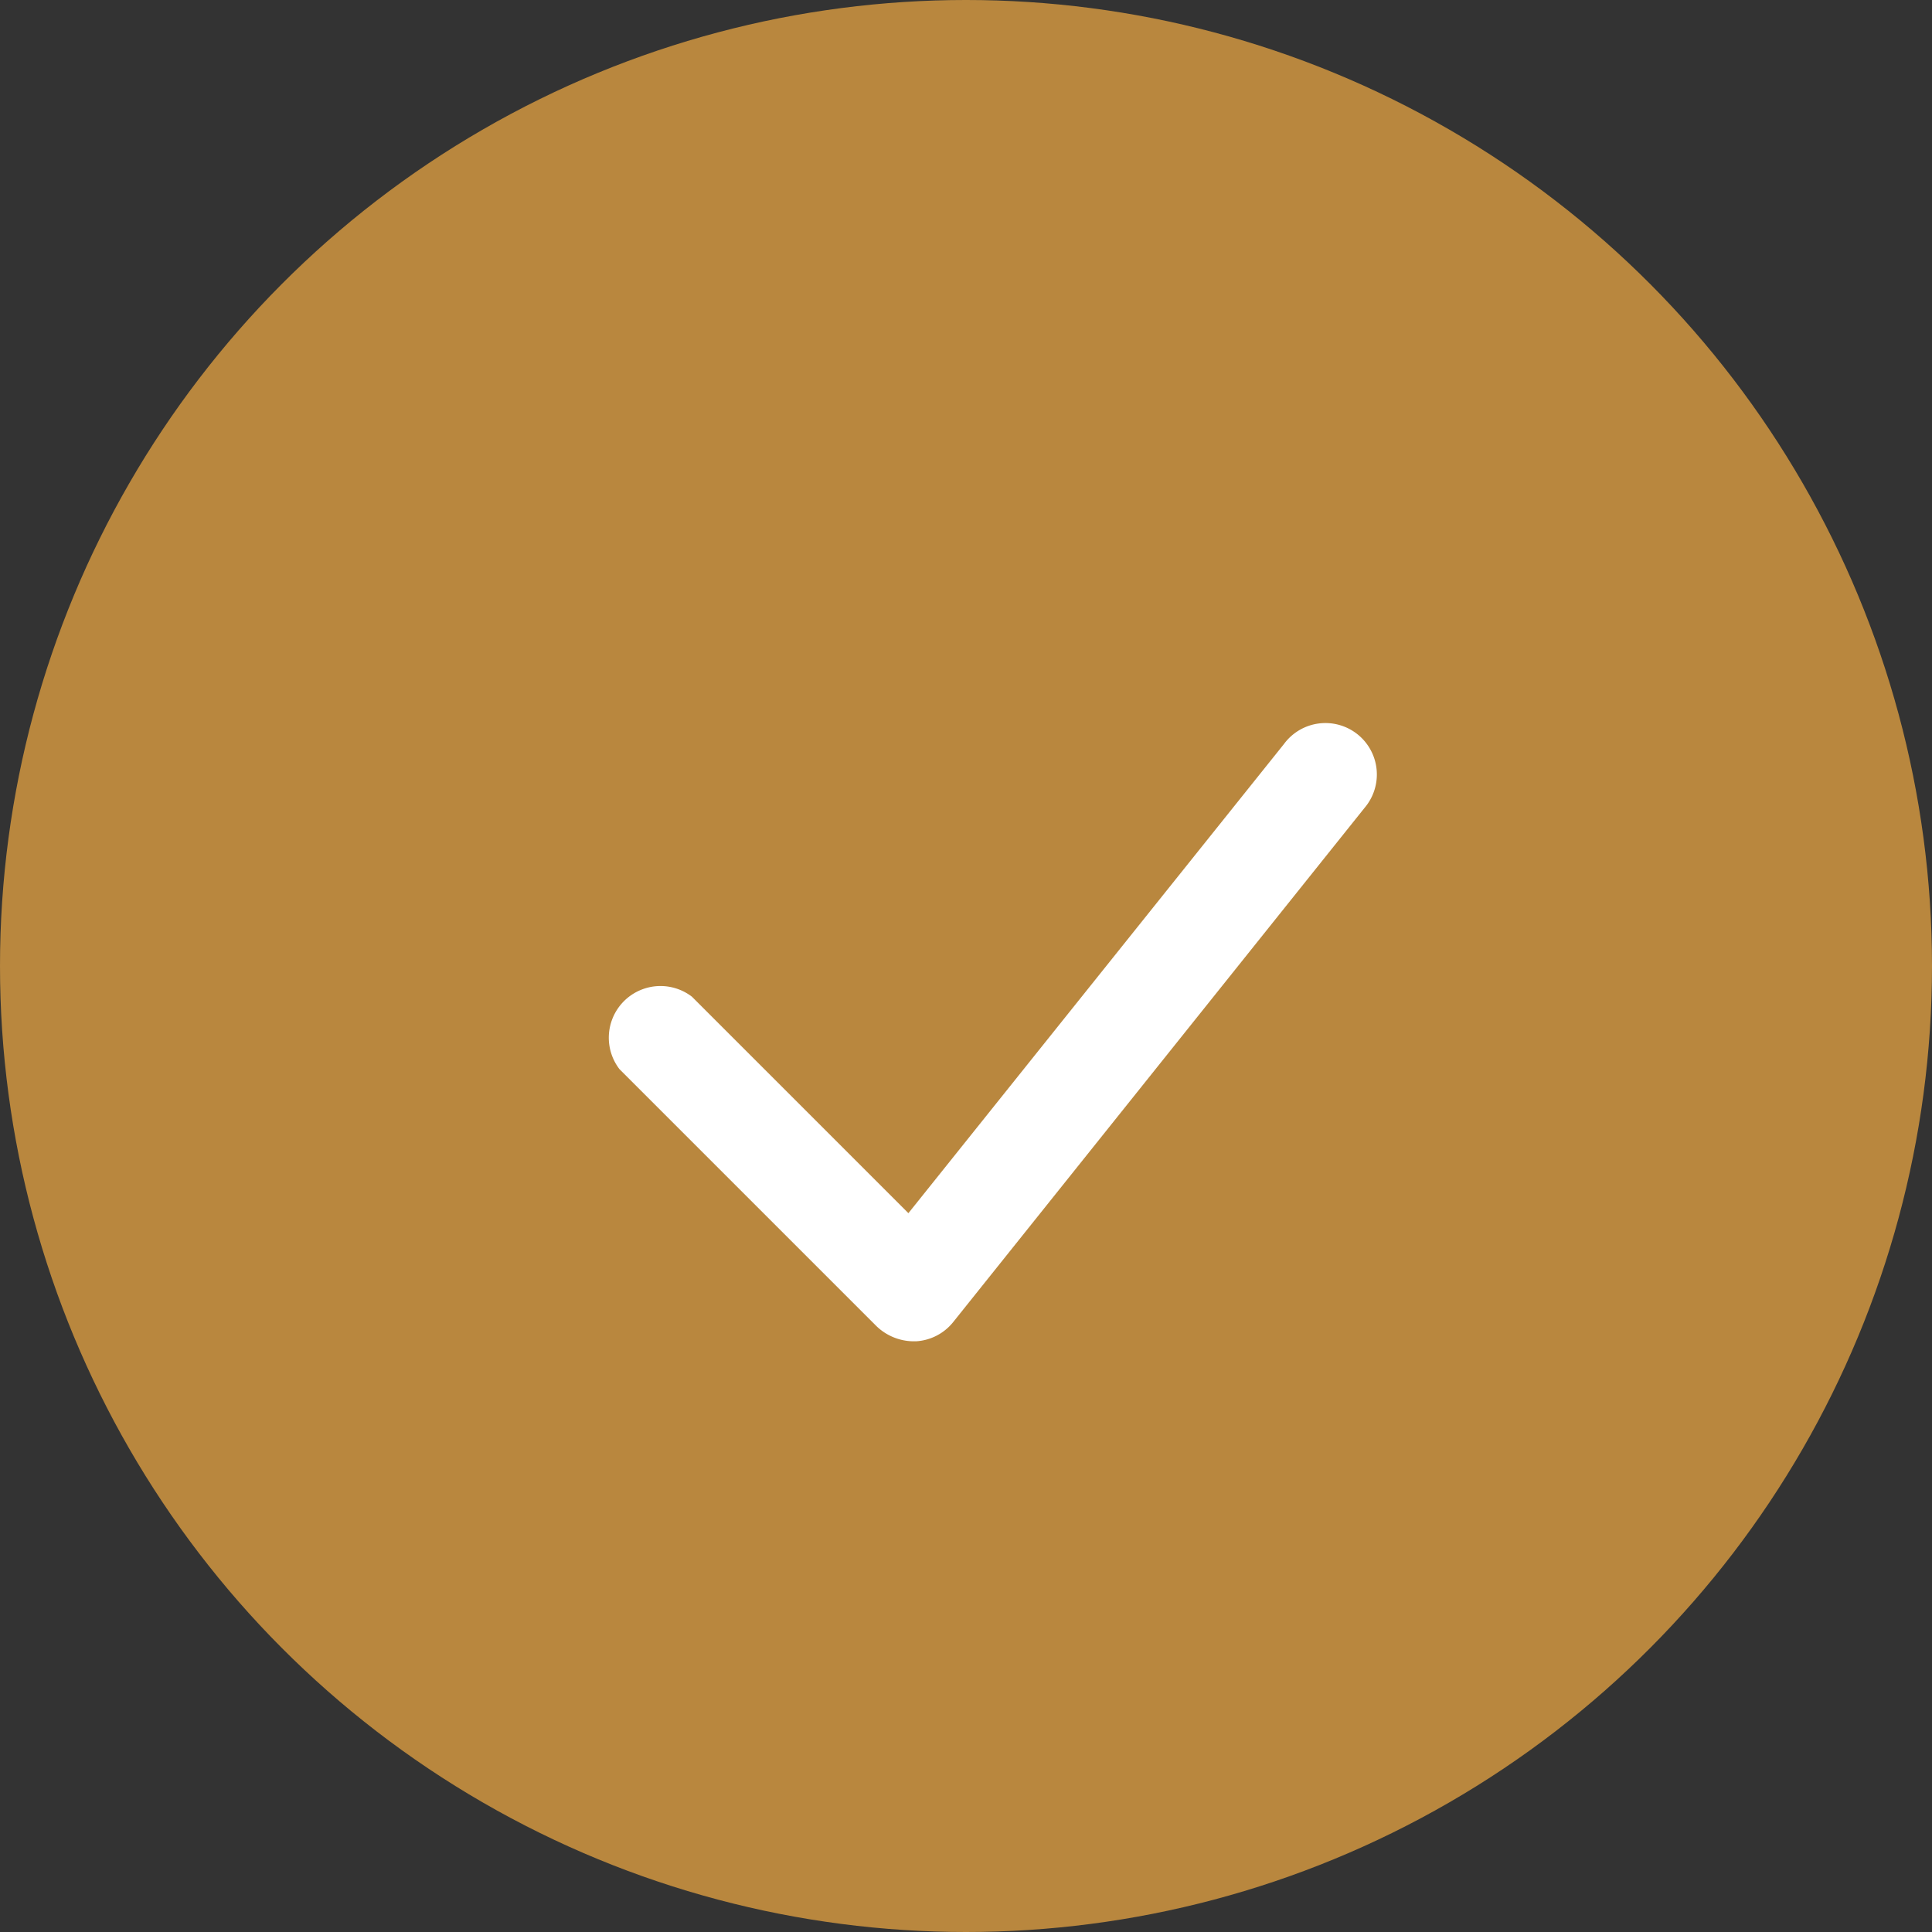 <svg id="Component_116_1" data-name="Component 116 – 1" xmlns="http://www.w3.org/2000/svg" width="16" height="16" viewBox="0 0 16 16">
  <rect x="0" y="0" width="16" height="16" fill="#333333" stroke="none"/>
  <circle id="Ellipse_515" data-name="Ellipse 515" cx="8" cy="8" r="8" fill="#b9873e"/>
  <path id="Path_156404" data-name="Path 156404" d="M22.629,18.162l-3.11,3.885-1.793-1.793a.428.428,0,0,0-.6.6l2.13,2.13a.447.447,0,0,0,.3.124h.026a.426.426,0,0,0,.307-.158l3.408-4.26a.426.426,0,1,0-.665-.532Z" transform="translate(-11.996 -12)" fill="#fff"/>
</svg>
